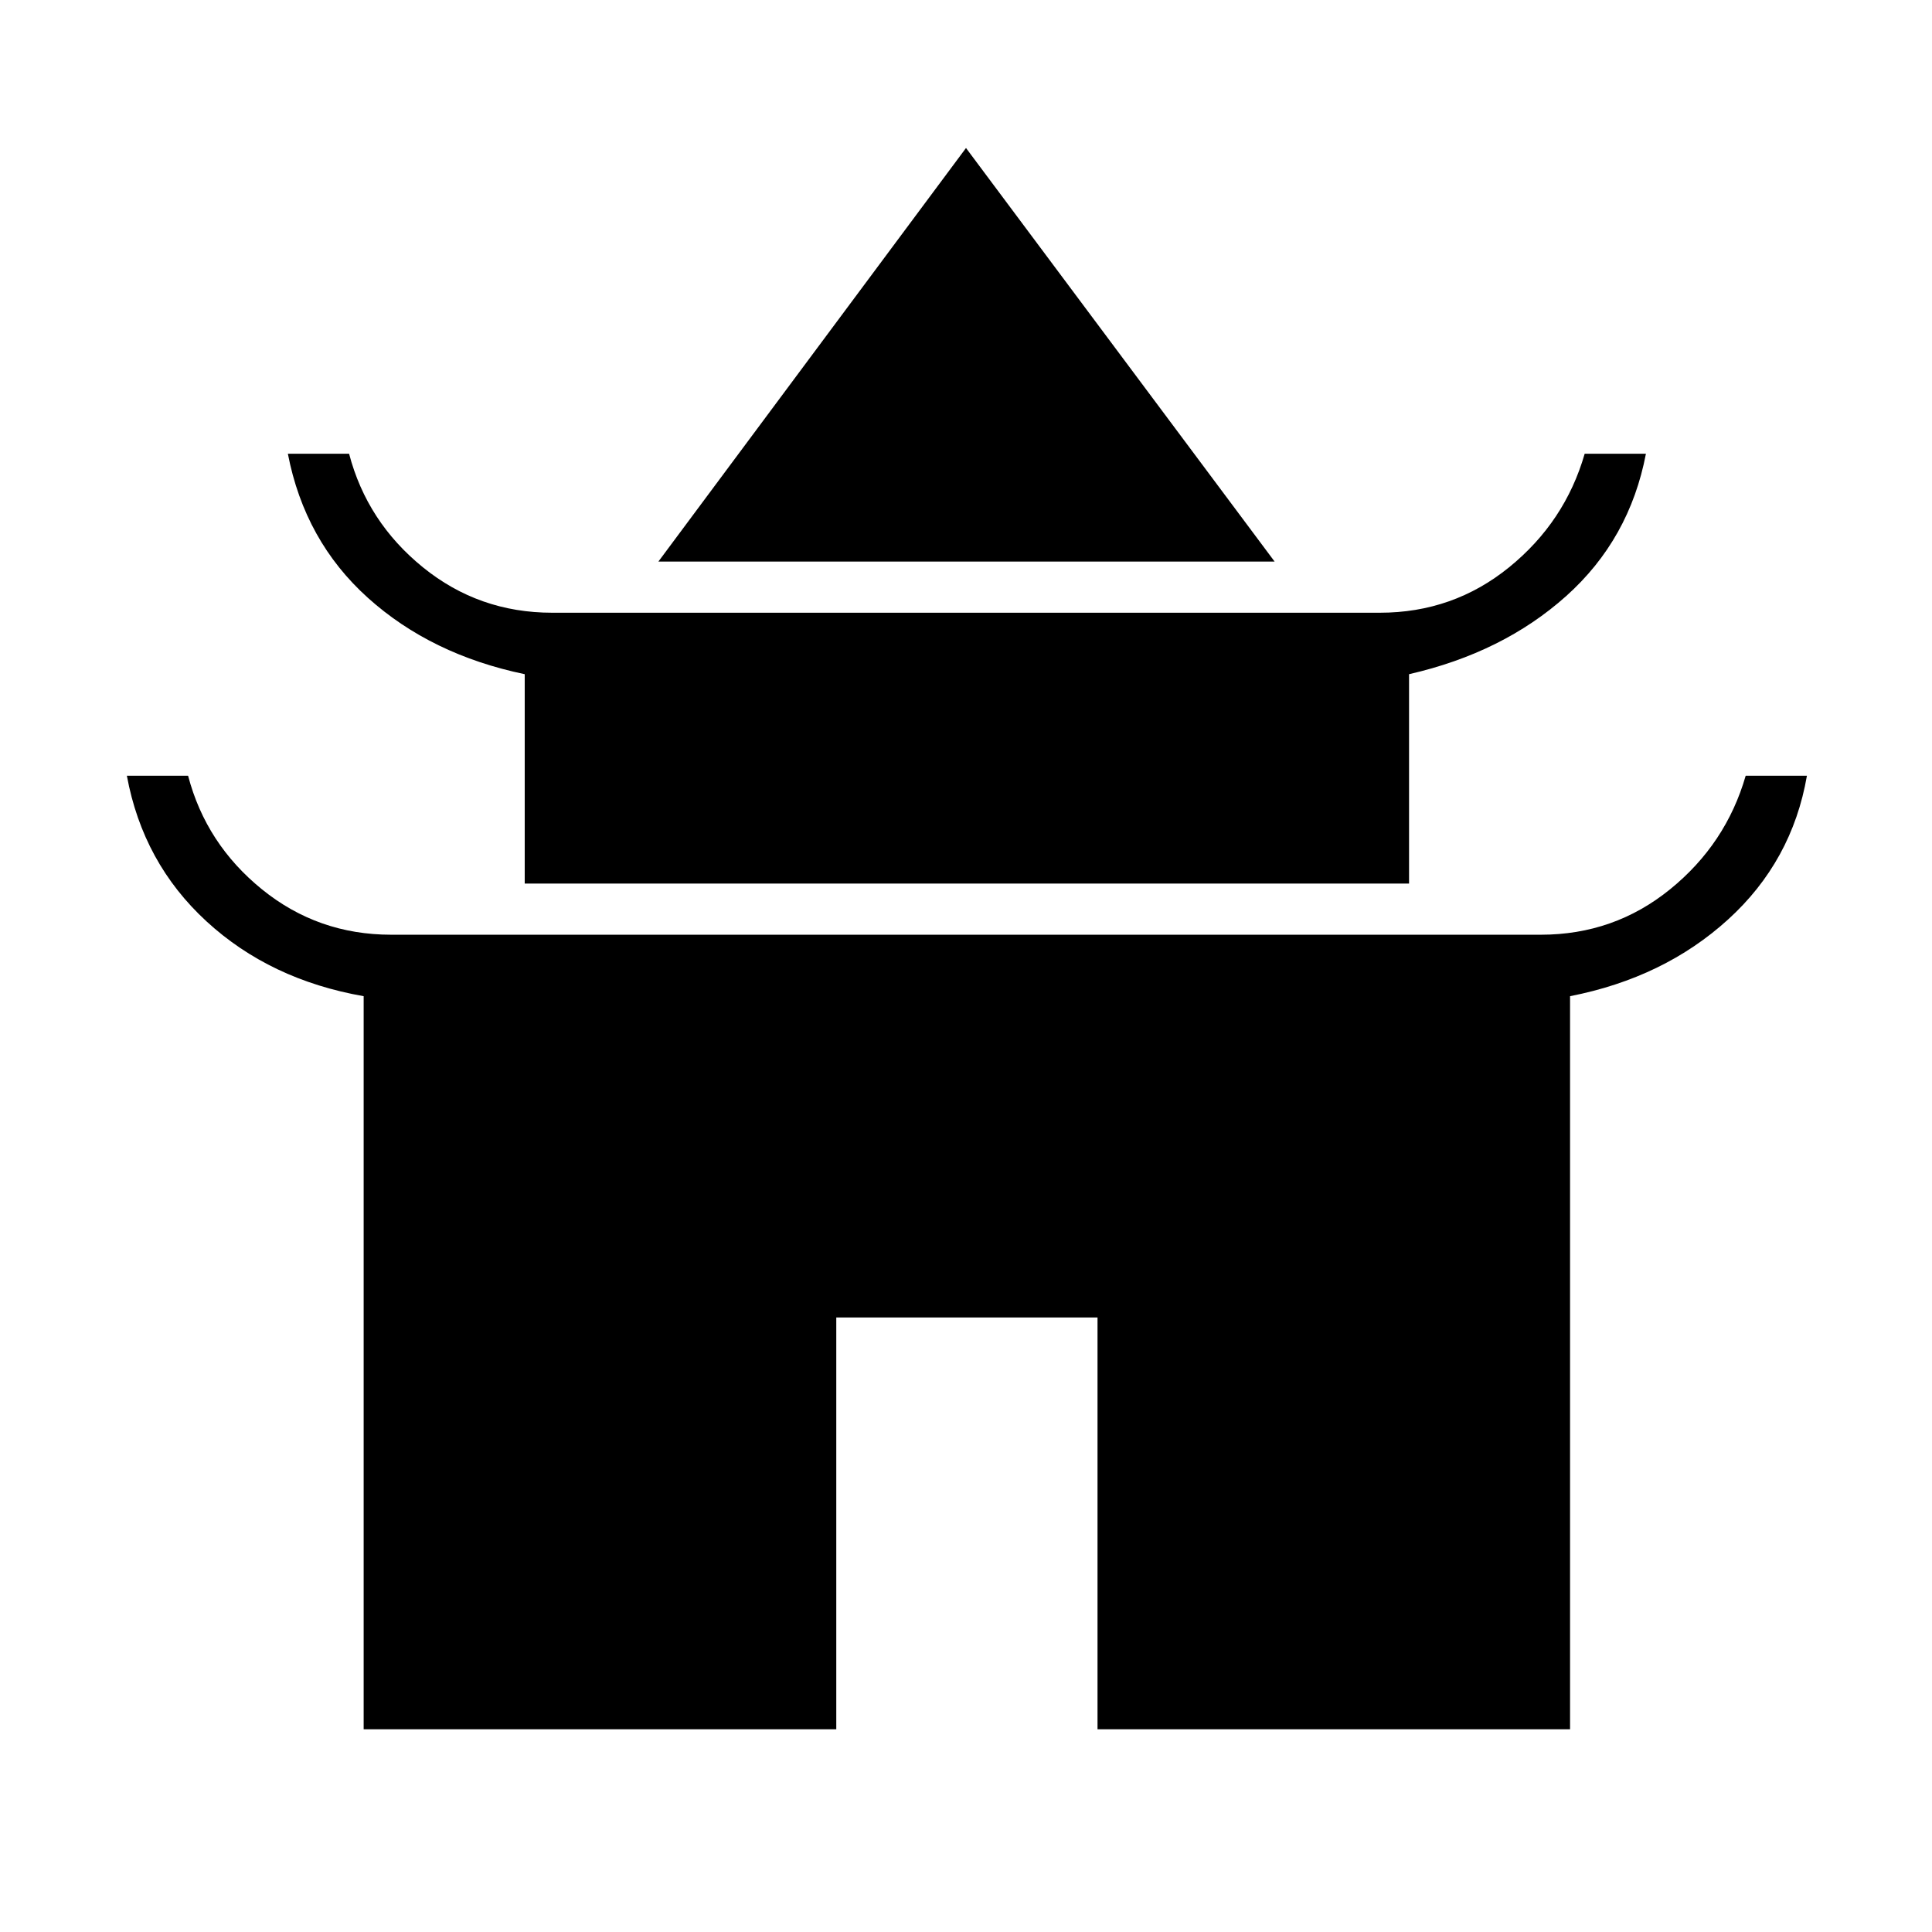 <svg xmlns="http://www.w3.org/2000/svg" height="48" viewBox="0 -960 960 960" width="48"><path d="M327.15-680.96 480-886.46l153.35 205.5h-306.2Zm-66.42 160V-625q-46.54-9.69-77.92-37.94-31.39-28.25-39.77-71.6h30.42q8.89 33.89 36.7 56.44 27.82 22.56 64.22 22.56h411.24q36.4 0 64.22-22.56 27.81-22.55 37.58-56.44h30.43q-8.12 42.49-39.58 70.68-31.46 28.19-78.12 38.86v104.04H260.73ZM180.7-100.73V-465q-46.51-8.15-78.08-37.17-31.58-29.02-39.58-72.37h30.42q8.89 33.89 36.7 56.44 27.82 22.56 64.22 22.56h571.24q36.4 0 64.22-22.56 27.81-22.55 37.58-56.44h30.43q-7.35 42.49-39.2 71.45-31.84 28.95-78.5 38.09v364.27h-234.8v-204.62H415.54v204.62H180.7Z"/></svg>